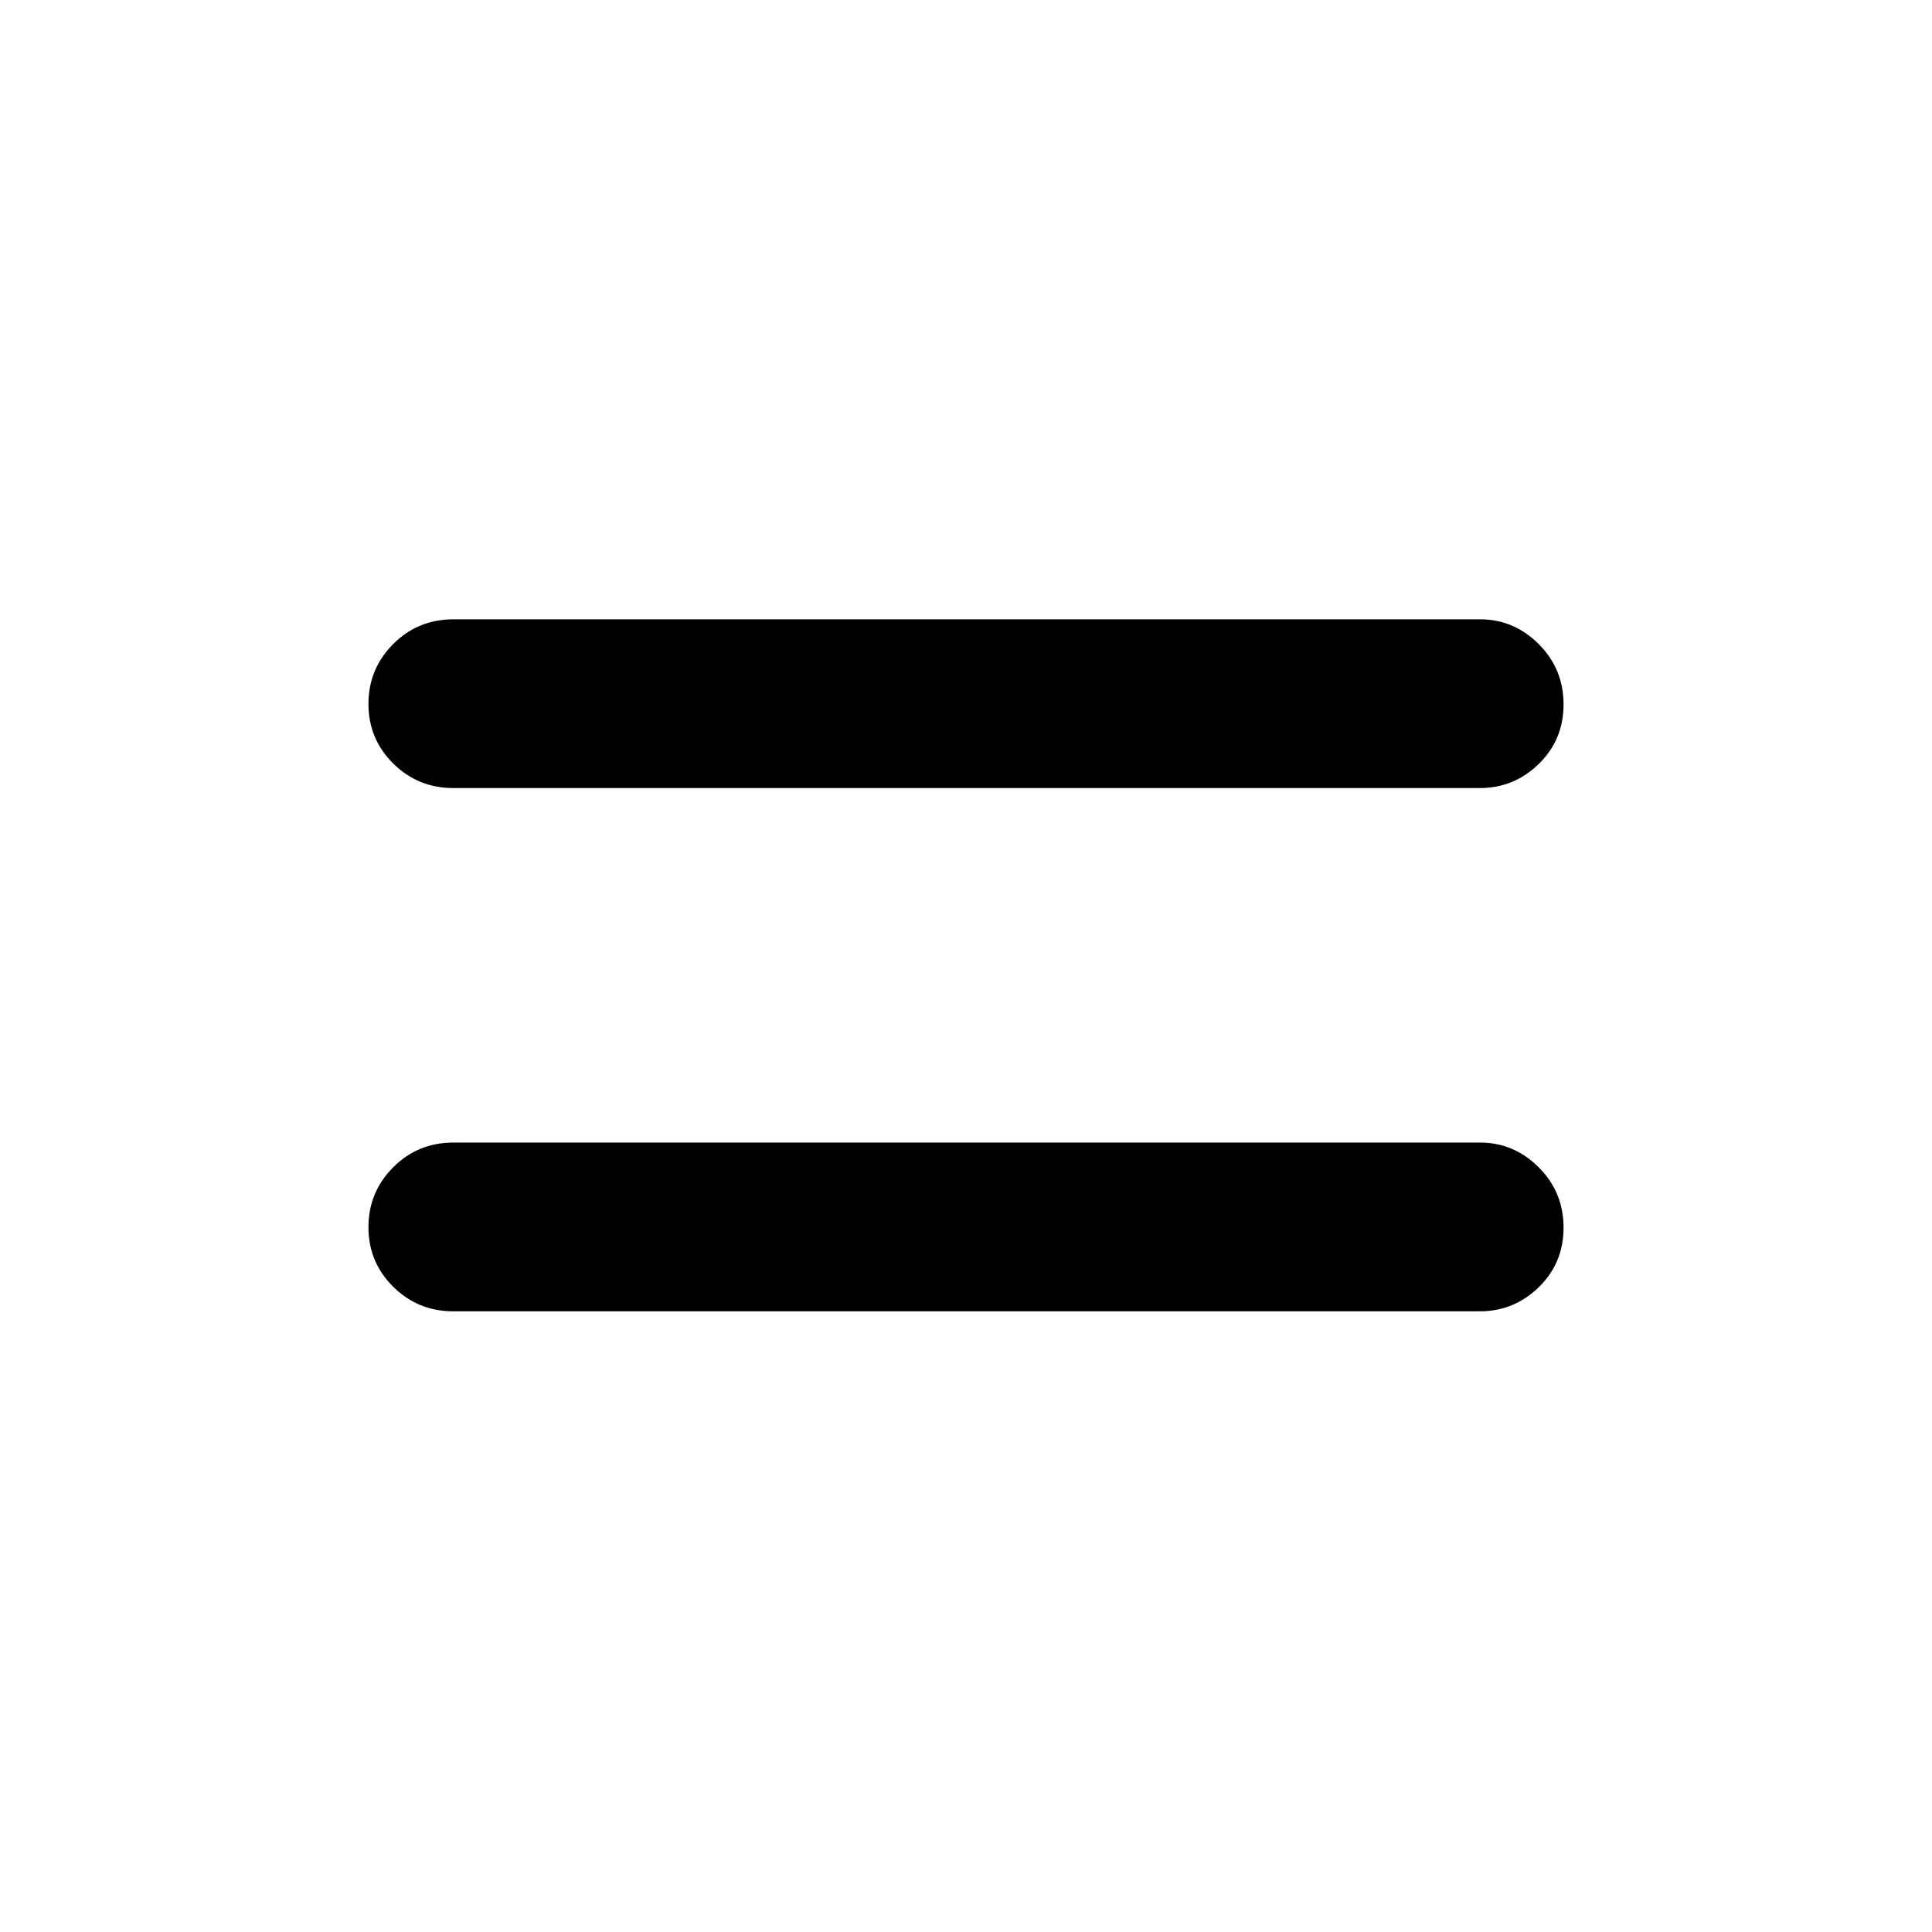 <svg xmlns="http://www.w3.org/2000/svg" height="48" viewBox="0 -960 960 960" width="48"><path d="M225.21-308.42q-17.49 0-29.81-12.19t-12.32-29.6q0-17.41 12.25-29.73 12.26-12.33 30.02-12.33h510.04q16.89 0 29.21 12.33T776.92-350q0 17.61-12.32 29.6-12.32 11.98-29.21 11.98H225.21Zm0-260q-17.49 0-29.81-12.19t-12.32-29.6q0-17.4 12.25-29.73 12.26-12.33 30.02-12.33h510.04q16.89 0 29.21 12.33T776.92-610q0 17.62-12.32 29.6t-29.21 11.98H225.21Z"/></svg>